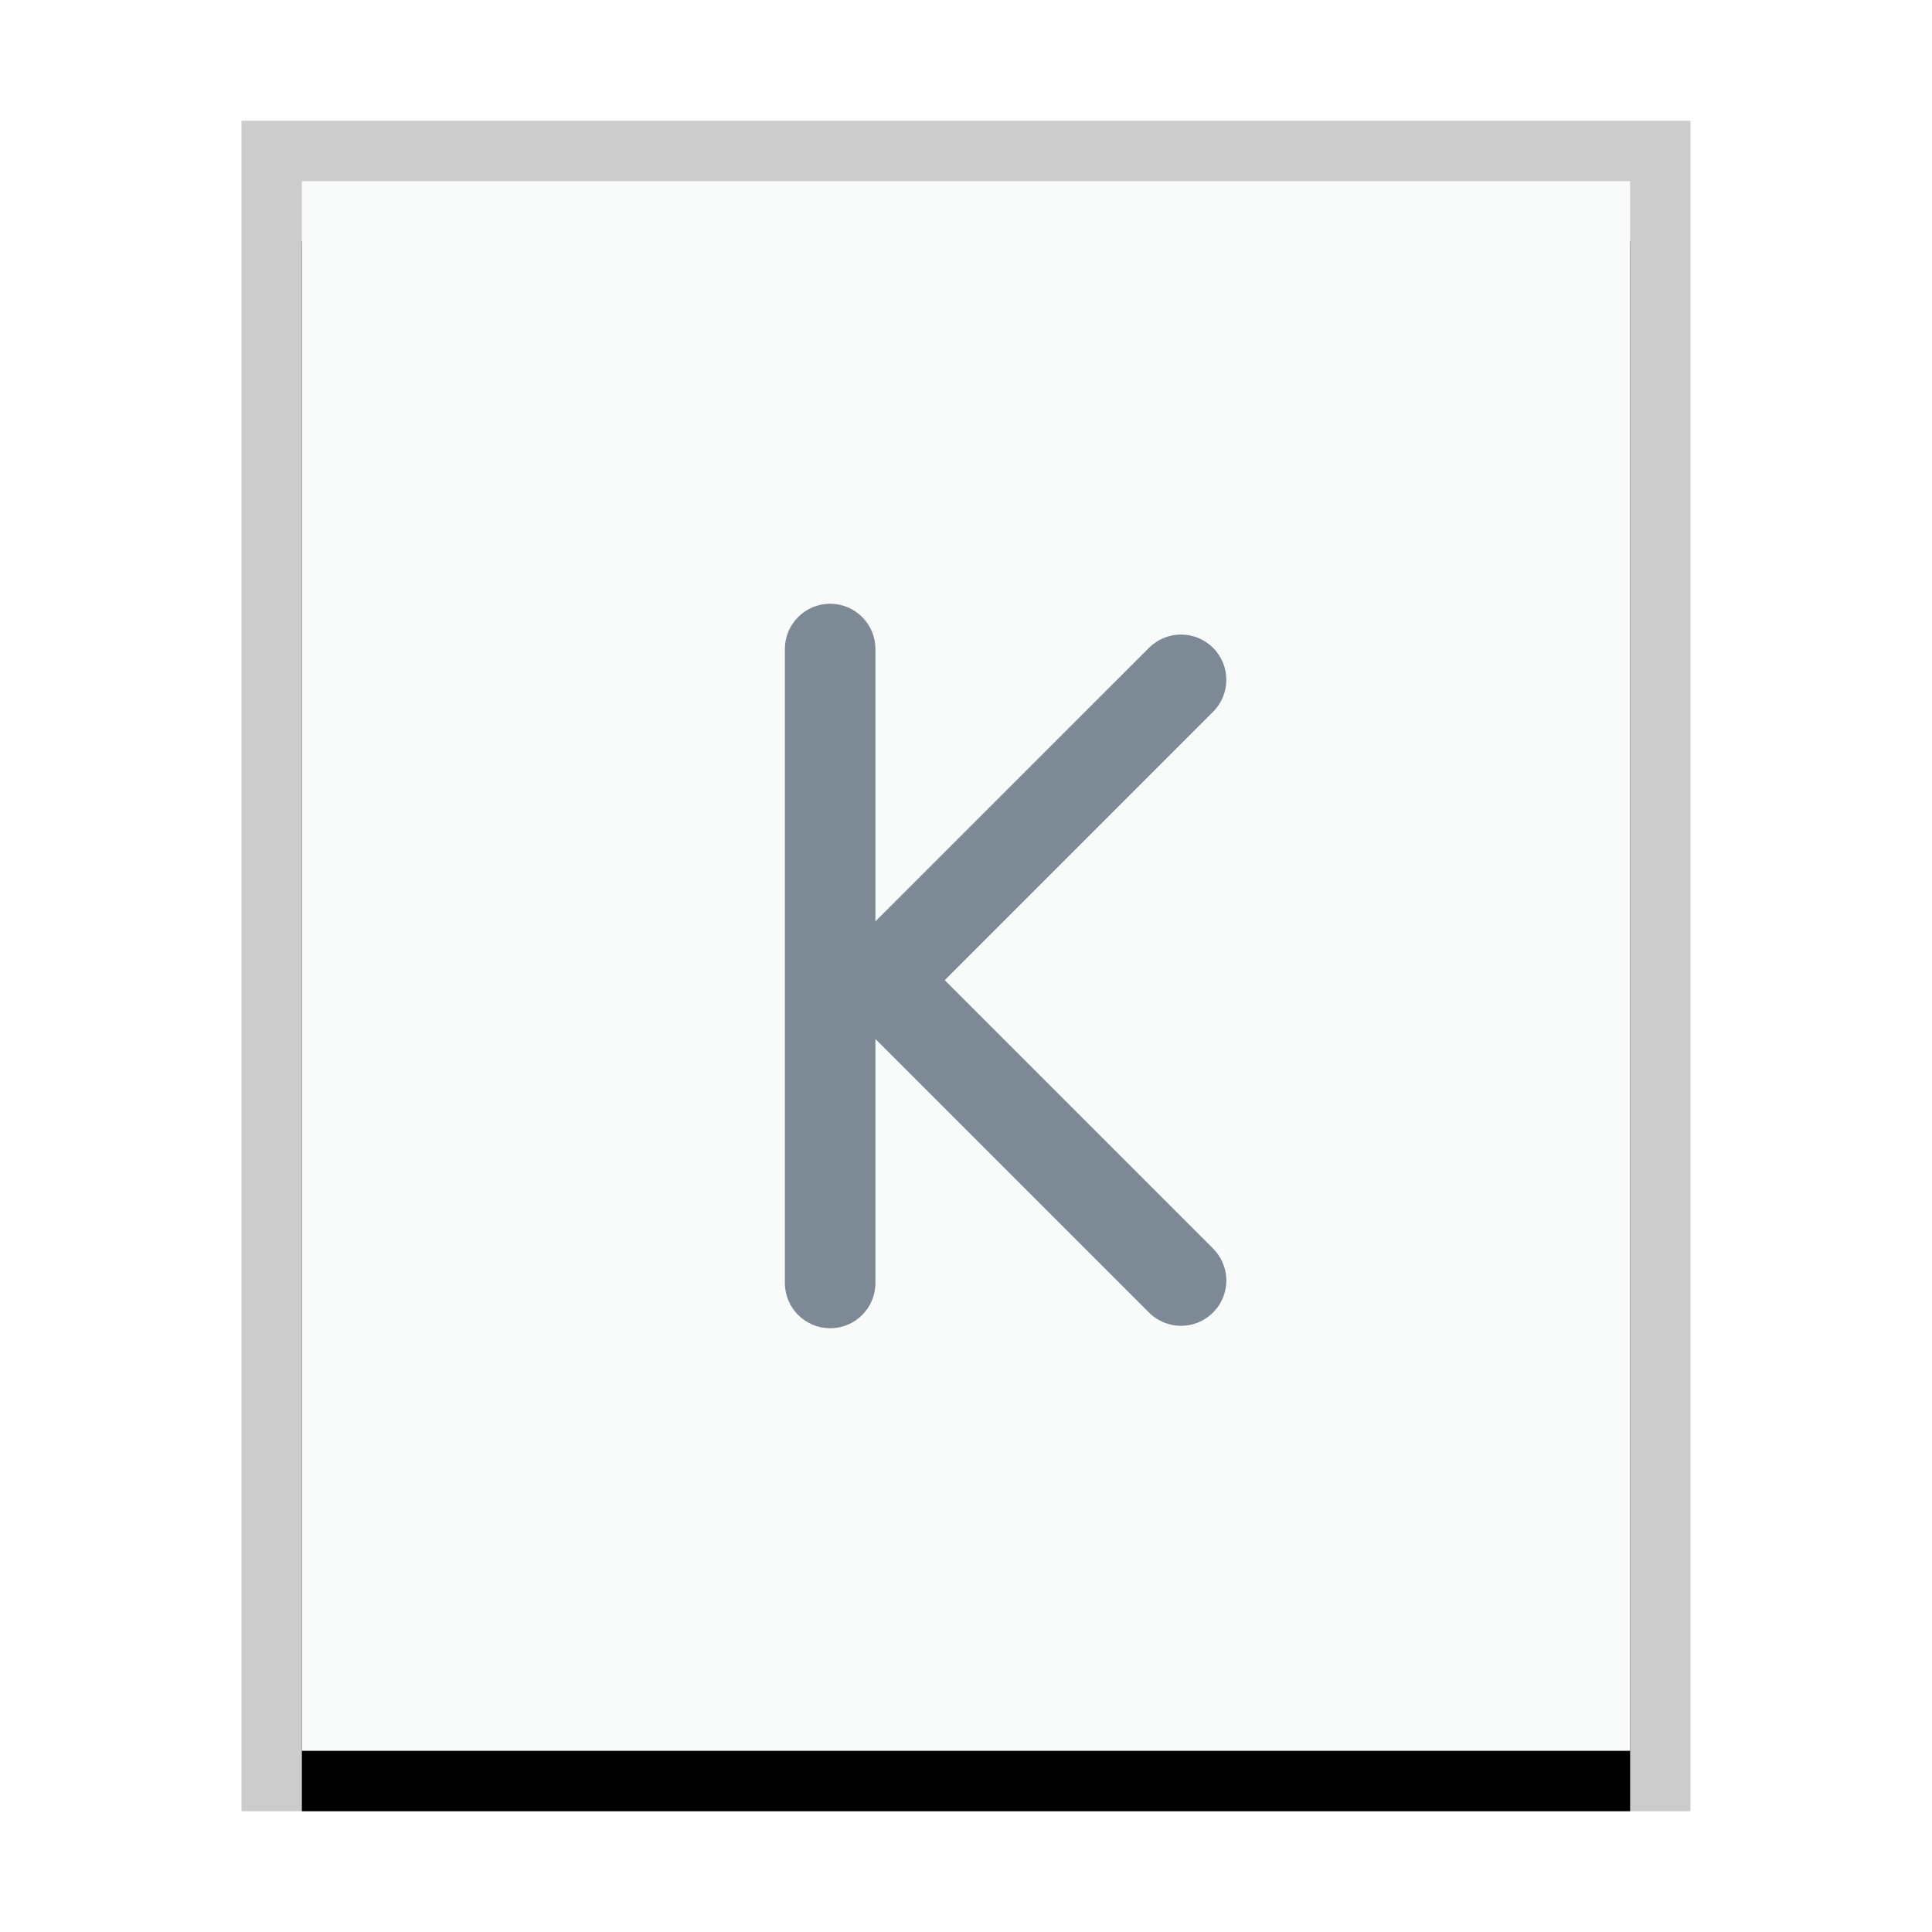 <svg xmlns="http://www.w3.org/2000/svg" xmlns:xlink="http://www.w3.org/1999/xlink" width="32" height="32" viewBox="0 0 32 32">
  <defs>
    <rect id="application-x-kmymoney-b" width="22" height="26" x="1" y="1"/>
    <filter id="application-x-kmymoney-a" width="118.2%" height="115.4%" x="-9.1%" y="-3.8%" filterUnits="objectBoundingBox">
      <feOffset dy="1" in="SourceAlpha" result="shadowOffsetOuter1"/>
      <feGaussianBlur in="shadowOffsetOuter1" result="shadowBlurOuter1" stdDeviation=".5"/>
      <feColorMatrix in="shadowBlurOuter1" values="0 0 0 0 0   0 0 0 0 0   0 0 0 0 0  0 0 0 0.2 0"/>
    </filter>
  </defs>
  <g fill="none" fill-rule="evenodd">
    <g transform="translate(4 2)">
      <use fill="#000" filter="url(#application-x-kmymoney-a)" xlink:href="#application-x-kmymoney-b"/>
      <use fill="#F9FBFB" xlink:href="#application-x-kmymoney-b"/>
      <path fill="#000" fill-opacity=".2" fill-rule="nonzero" d="M24,0 L0,0 L0,28 L24,28 L24,0 Z M23,1 L23,27 L1,27 L1,1 L23,1 Z"/>
    </g>
    <path fill="#2A4052" fill-opacity=".6" d="M13.75,10 C14.164,10 14.5,10.336 14.5,10.75 L14.5,15.26 L19.031,10.73 C19.324,10.437 19.799,10.437 20.092,10.73 C20.385,11.023 20.385,11.497 20.092,11.79 L15.648,16.235 L20.092,20.679 C20.358,20.946 20.383,21.362 20.165,21.656 L20.092,21.74 C19.799,22.033 19.324,22.033 19.031,21.74 L19.031,21.74 L14.5,17.209 L14.5,21.25 C14.5,21.664 14.164,22 13.75,22 C13.336,22 13,21.664 13,21.25 L13,10.75 C13,10.336 13.336,10 13.75,10 Z"/>
  </g>
</svg>
